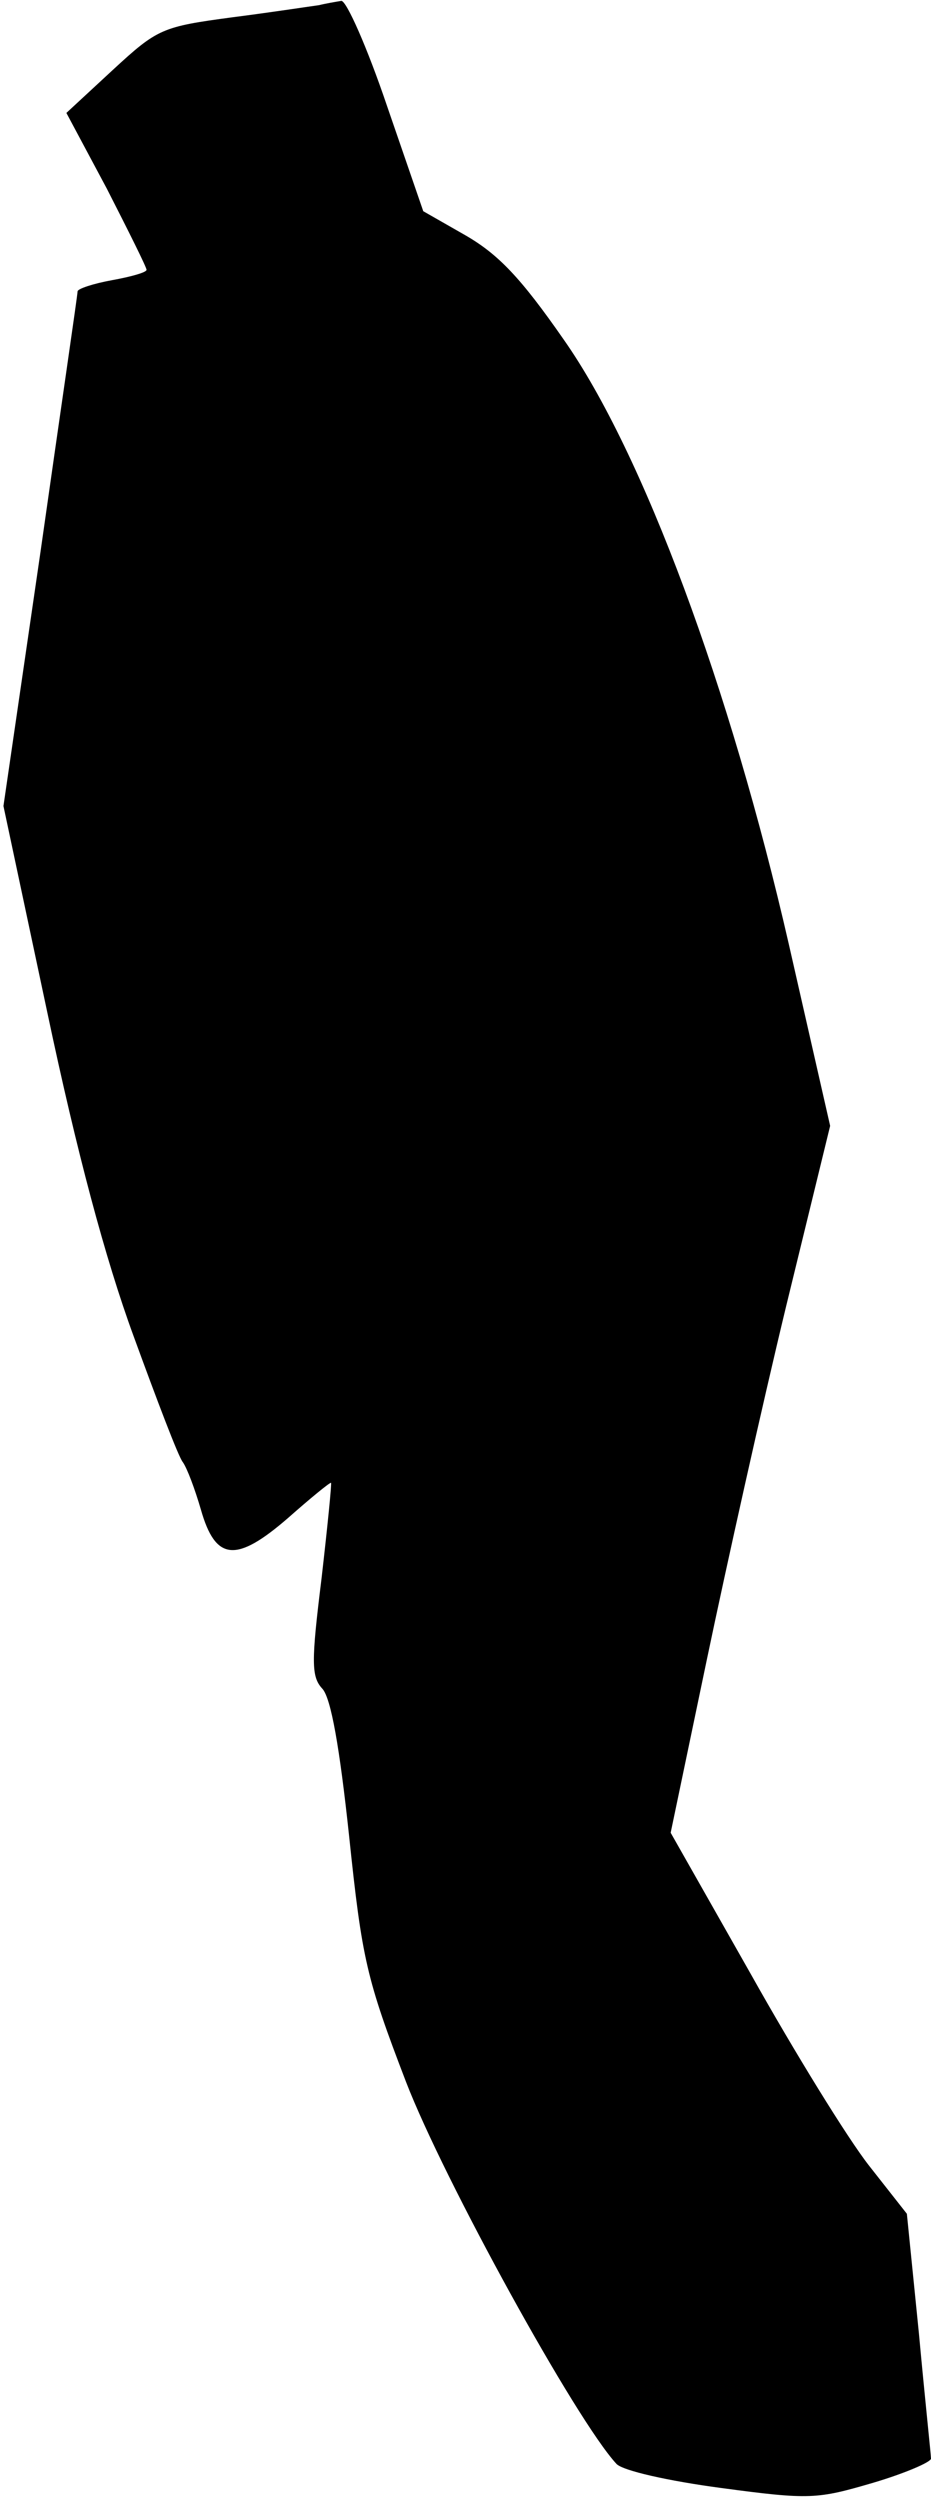 <?xml version="1.0" standalone="no"?>
<!DOCTYPE svg PUBLIC "-//W3C//DTD SVG 20010904//EN"
 "http://www.w3.org/TR/2001/REC-SVG-20010904/DTD/svg10.dtd">
<svg version="1.0" xmlns="http://www.w3.org/2000/svg"
 width="108pt" height="290pt" viewBox="0 0 108 290"
 preserveAspectRatio="xMidYMid meet">
<g transform="translate(0,290) scale(0.1,-0.1)"
fill="#000000" stroke="none">
<path fill="#000000" stroke="none" d="M370 2894 c-8 -1 -53 -8 -100 -14 -82
-11 -87 -13 -139 -61 l-54 -50 47 -88 c25 -49 46 -91 46 -94 0 -3 -18 -8 -40
-12 -22 -4 -40 -10 -40 -13 0 -4 -20 -140 -43 -302 l-43 -295 51 -240 c34
-161 67 -285 100 -375 27 -74 52 -140 57 -146 5 -7 14 -31 21 -55 17 -60 41
-62 101 -10 26 23 48 41 50 41 1 0 -4 -50 -11 -111 -12 -97 -12 -114 1 -128
10 -11 20 -68 31 -171 15 -143 20 -165 66 -285 44 -114 197 -392 244 -443 7
-8 61 -20 121 -28 104 -14 112 -13 177 6 37 11 67 24 67 28 0 4 -7 69 -14 145
l-14 139 -44 56 c-25 32 -86 131 -137 222 l-93 164 42 201 c23 110 64 294 92
410 l51 209 -48 211 c-68 297 -169 570 -261 701 -50 72 -76 99 -114 121 l-49
28 -42 122 c-23 68 -47 122 -53 122 -6 -1 -18 -3 -26 -5z"/>
</g>
</svg>

